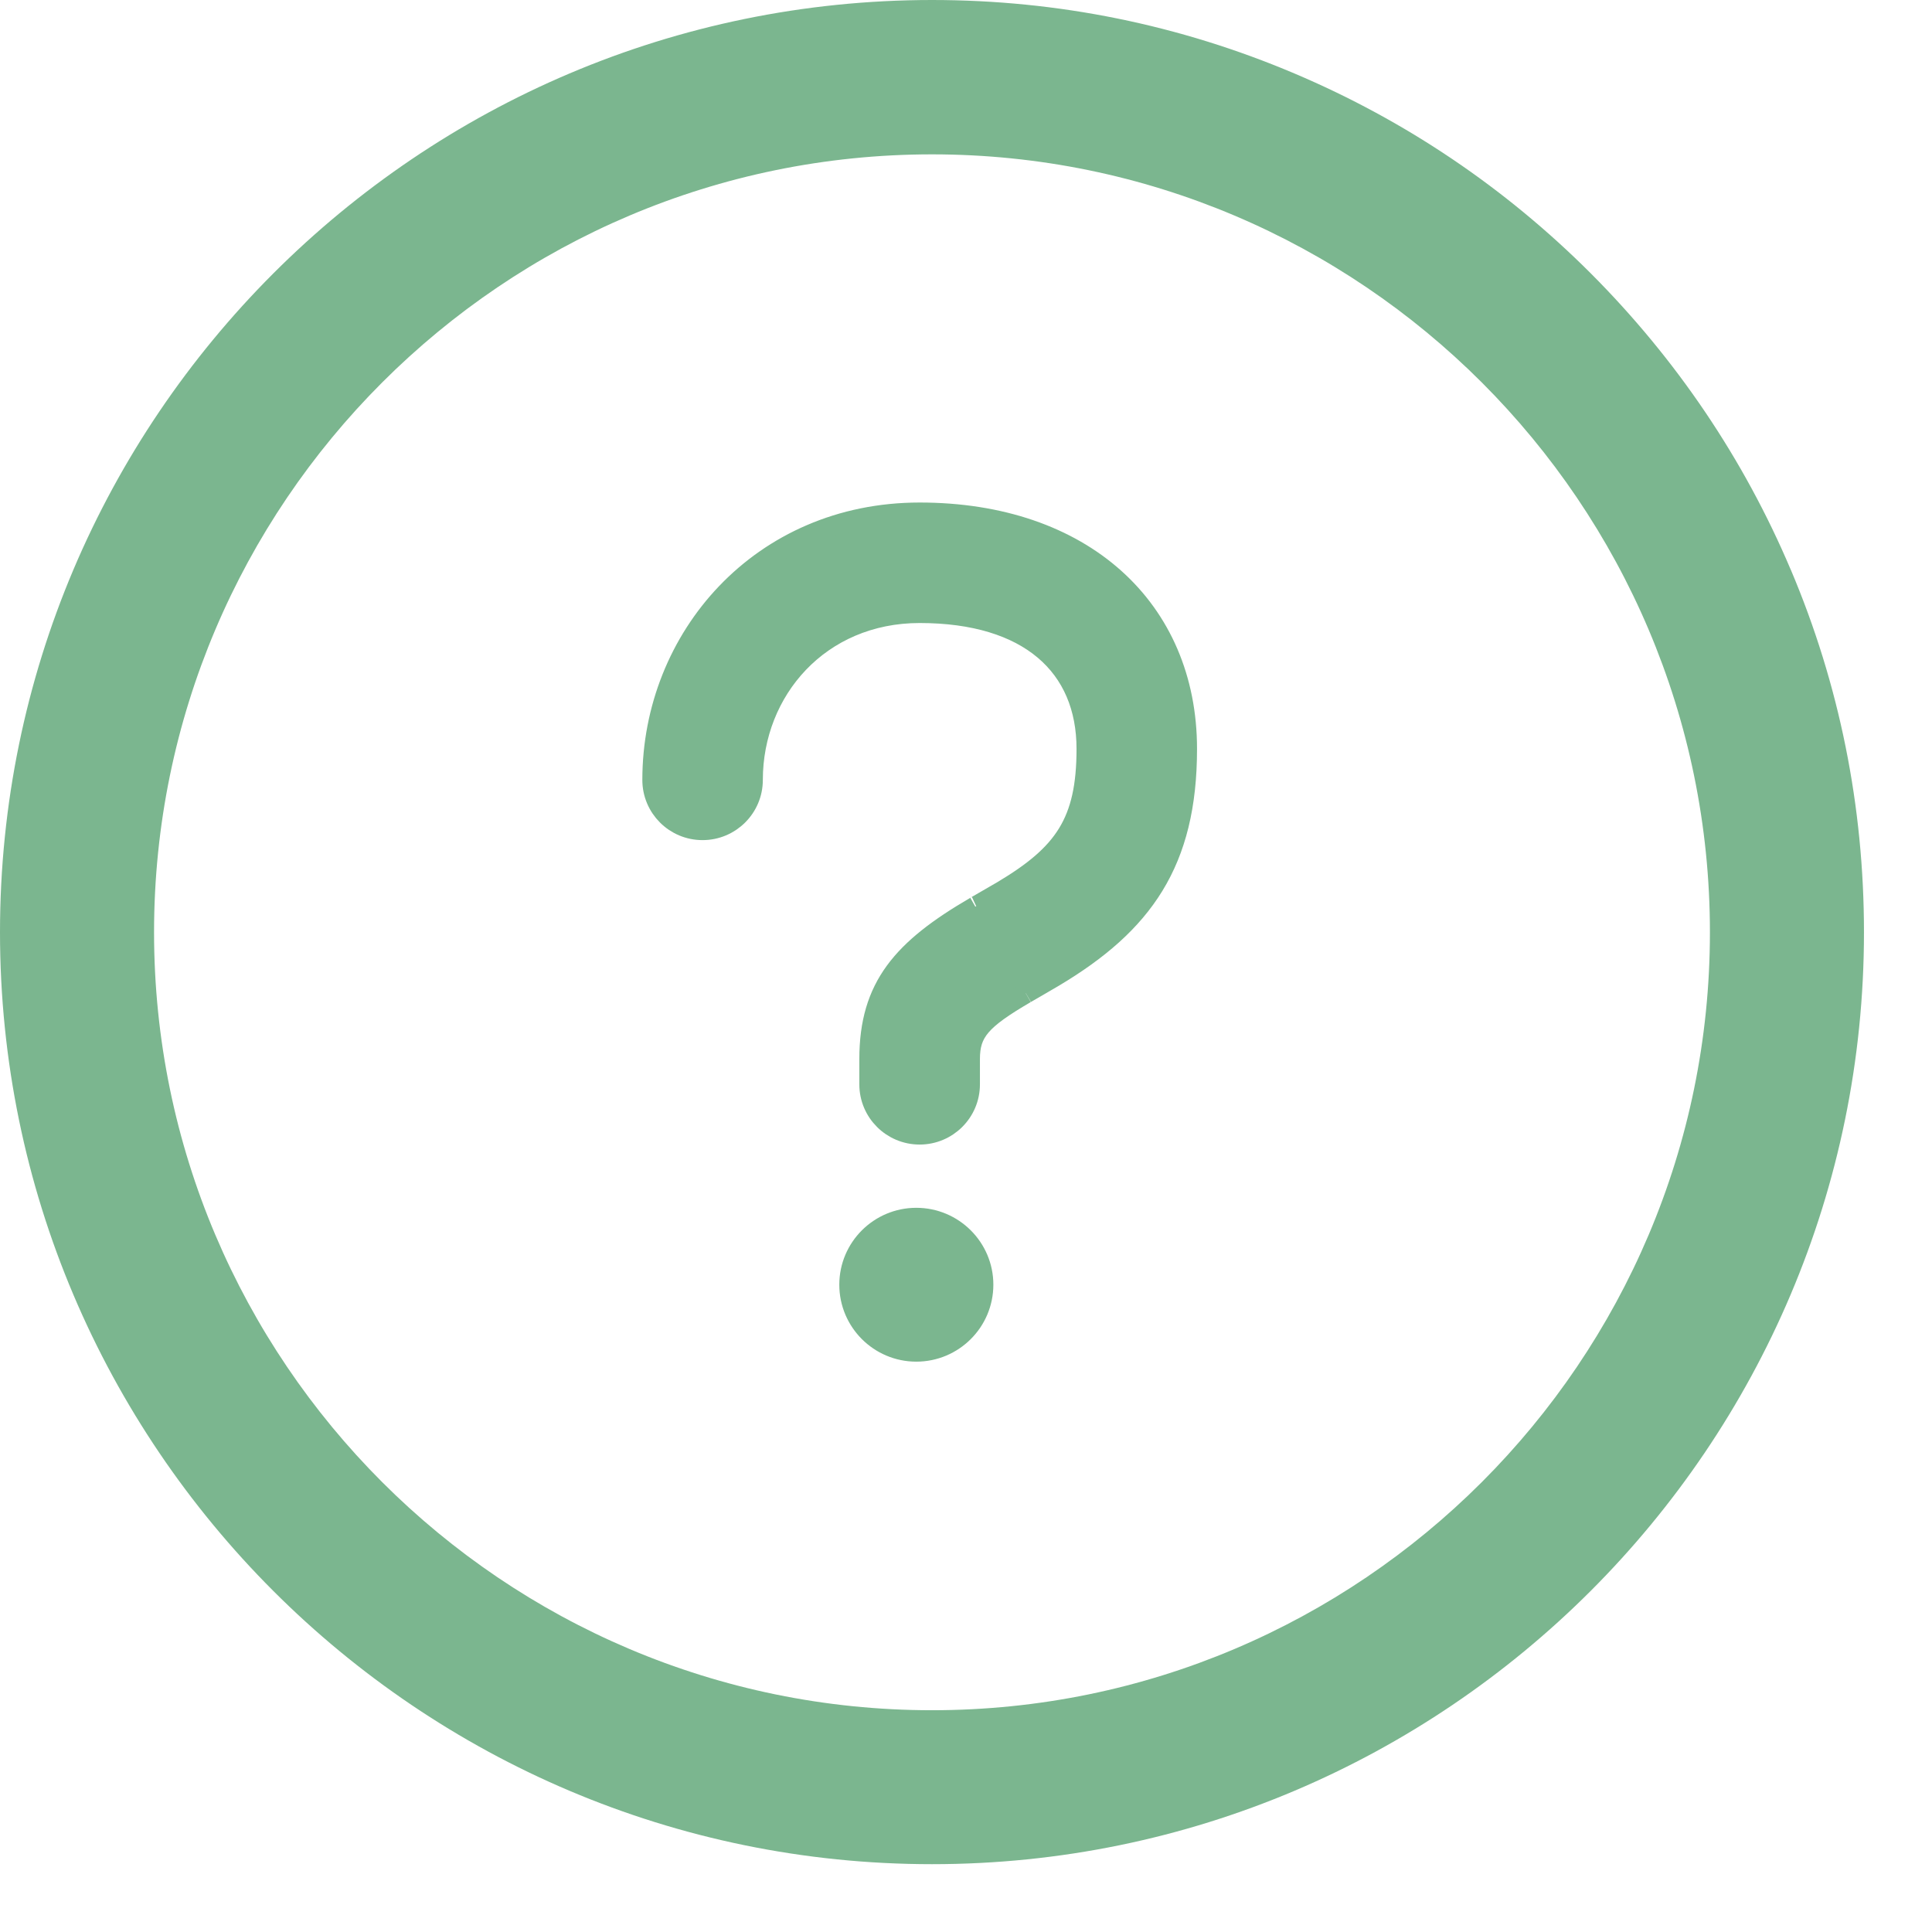 <svg width="19" height="19" viewBox="0 0 19 19" fill="none" xmlns="http://www.w3.org/2000/svg">
<path d="M9.537 10.664C9.537 10.936 9.316 11.156 9.044 11.156C8.772 11.156 8.551 10.936 8.551 10.664V10.415C8.551 9.703 8.876 9.333 9.591 8.917C9.573 8.927 9.8 8.796 9.86 8.761C10.463 8.401 10.687 8.088 10.687 7.365C10.687 6.551 10.12 6.027 9.044 6.027C8.061 6.027 7.402 6.789 7.402 7.67C7.402 7.942 7.181 8.162 6.909 8.162C6.637 8.162 6.417 7.942 6.417 7.67C6.417 6.274 7.482 5.042 9.044 5.042C10.648 5.042 11.672 5.988 11.672 7.365C11.672 8.481 11.24 9.084 10.364 9.607C10.297 9.647 10.063 9.782 10.087 9.768C9.645 10.026 9.537 10.149 9.537 10.415V10.664ZM9.011 13.291C8.649 13.291 8.354 12.997 8.354 12.634C8.354 12.272 8.649 11.978 9.011 11.978C9.374 11.978 9.669 12.272 9.669 12.634C9.669 12.997 9.374 13.291 9.011 13.291Z" fill="#7BB68F" stroke="#7BB68F" stroke-width="0.2"/>
<path d="M17.611 5.603C17.149 4.512 16.486 3.532 15.645 2.689C14.803 1.847 13.823 1.186 12.731 0.723C11.601 0.244 10.402 0 9.166 0C4.112 0.001 0 4.114 0 9.168C0 14.222 4.112 18.333 9.166 18.333C14.219 18.333 18.331 14.222 18.331 9.168C18.331 7.932 18.09 6.732 17.611 5.602L17.611 5.603ZM9.166 16.819C4.947 16.819 1.515 13.387 1.515 9.168C1.515 4.95 4.947 1.518 9.166 1.518C13.384 1.518 16.816 4.95 16.816 9.168C16.816 13.387 13.384 16.819 9.166 16.819Z" fill="#7BB68F"/>
</svg>

